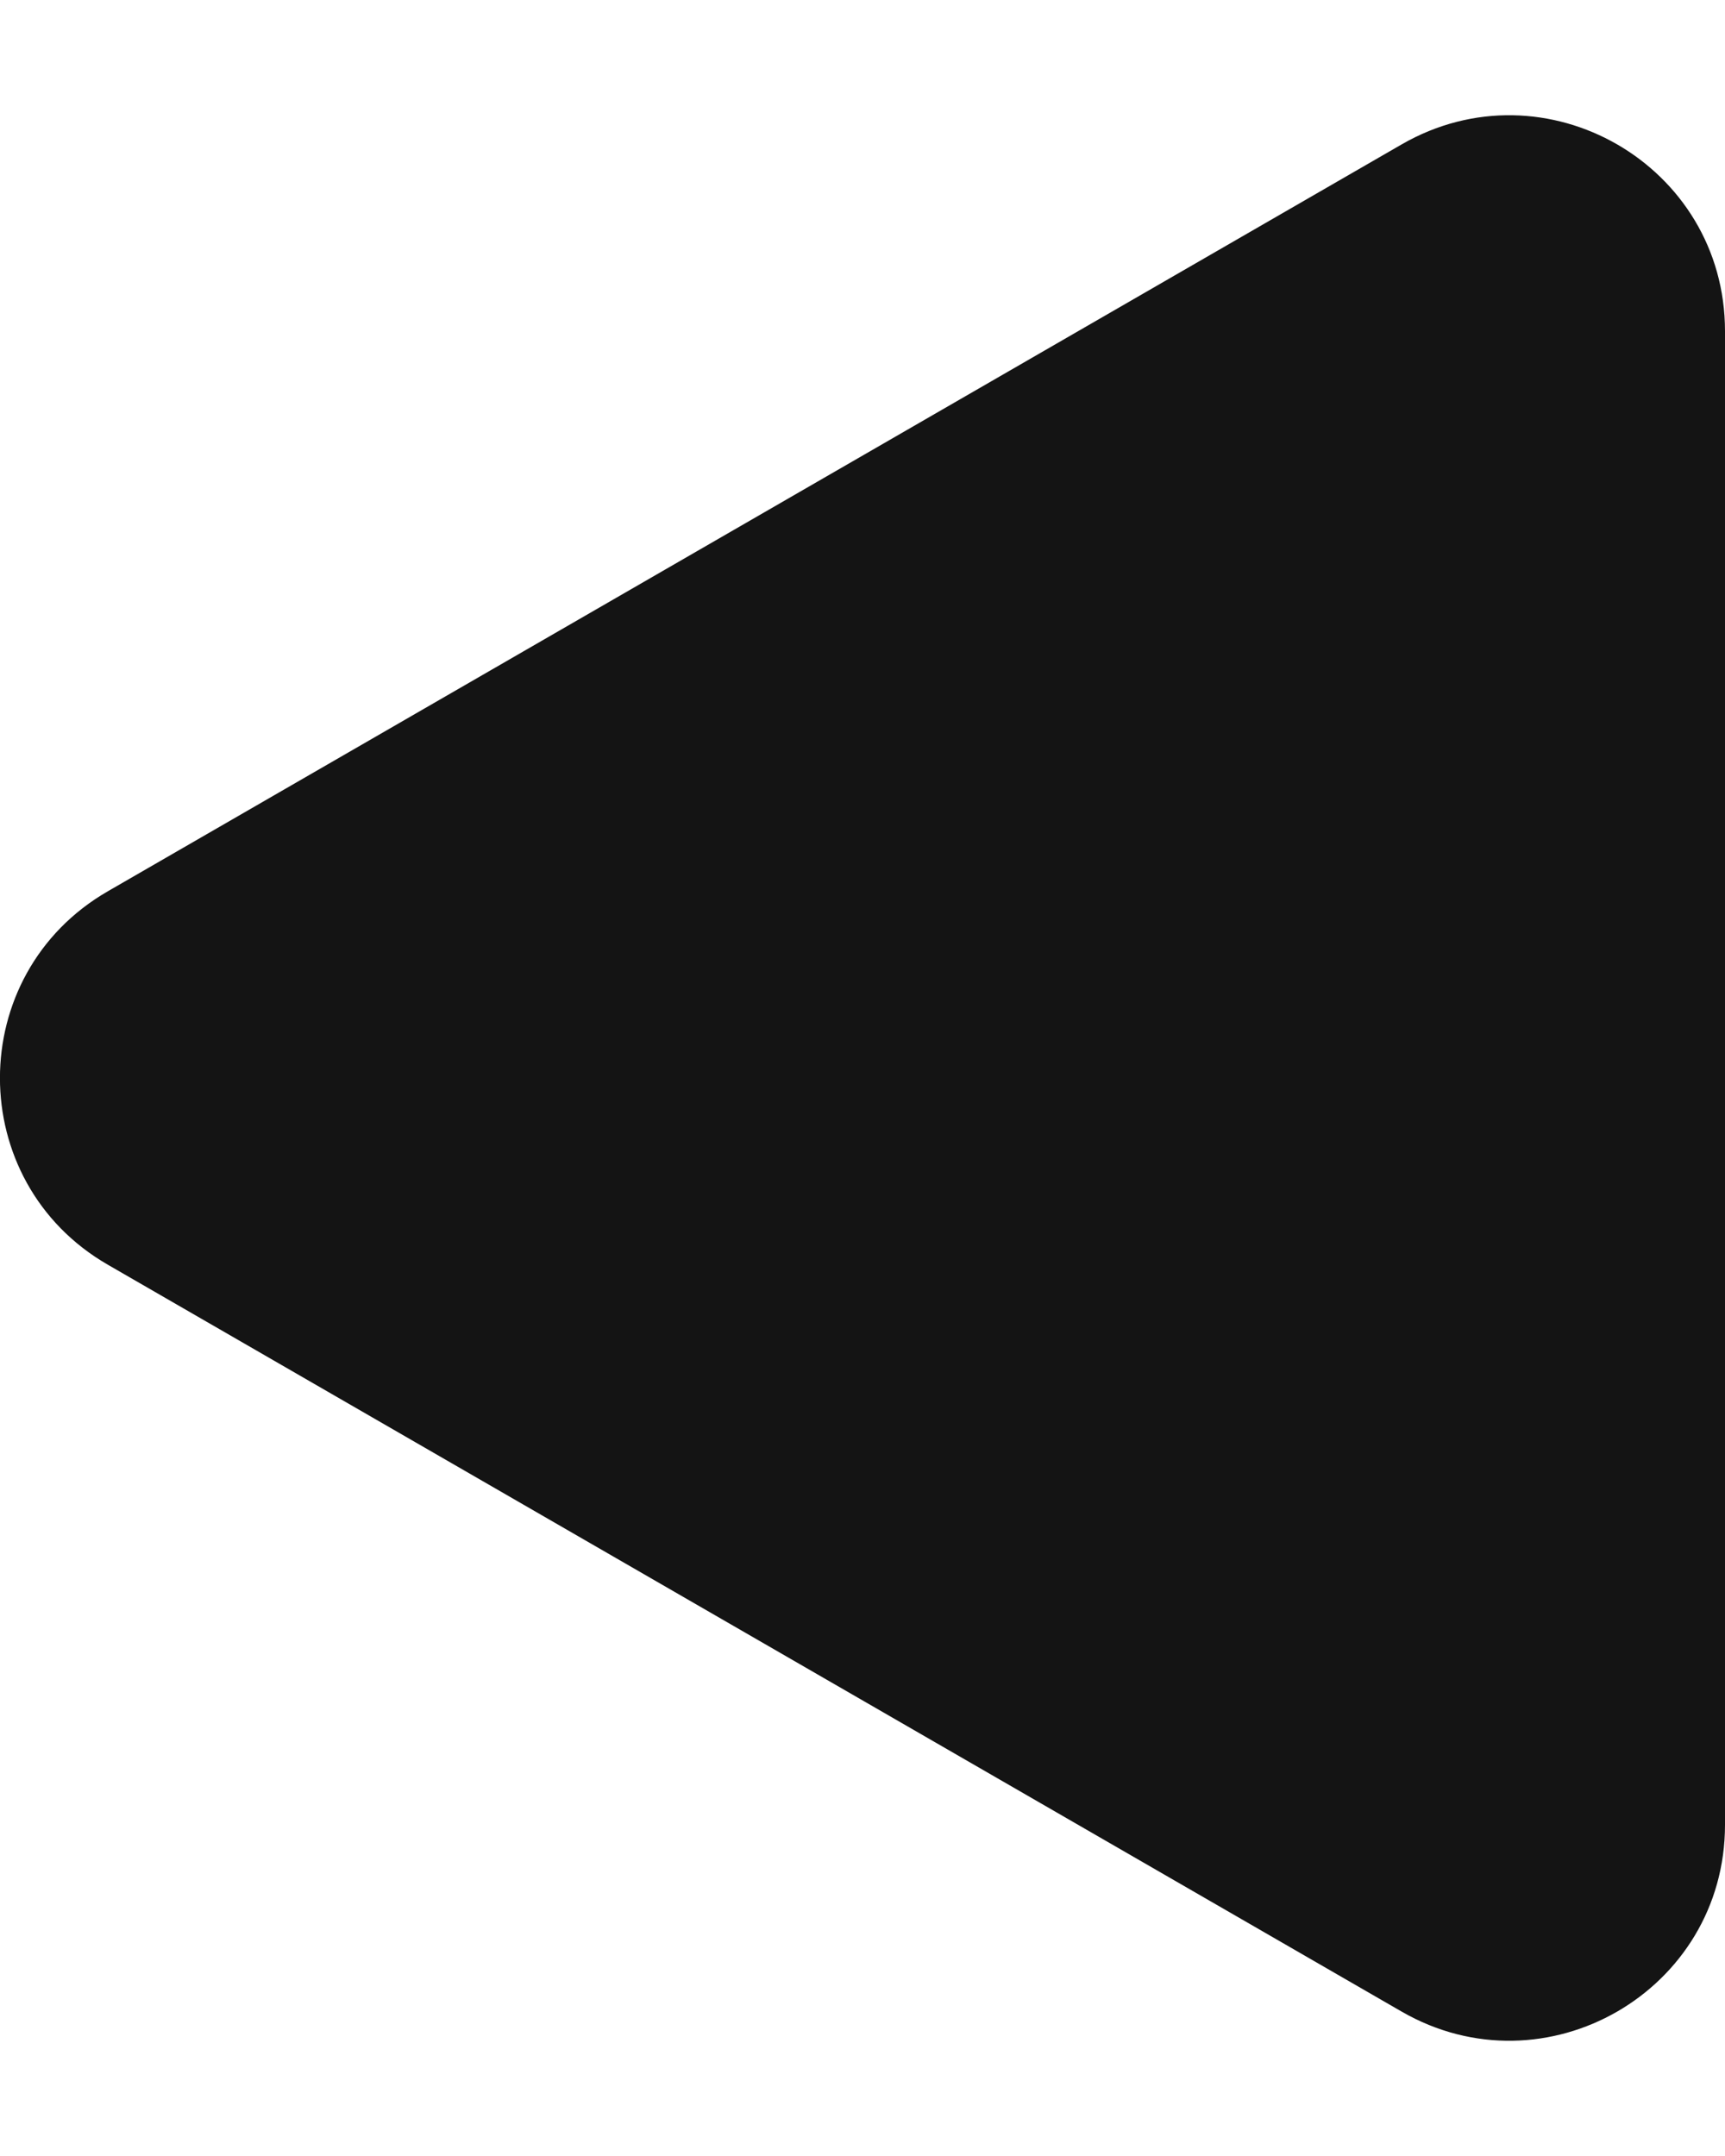 <svg width="8" height="10" viewBox="0 0 8 10" fill="none" xmlns="http://www.w3.org/2000/svg">
<path d="M0.5 5.866C-0.167 5.481 -0.167 4.519 0.5 4.134L6.5 0.67C7.167 0.285 8 0.766 8 1.536V8.464C8 9.234 7.167 9.715 6.5 9.33L0.5 5.866Z" fill="#141414"/>
</svg>
